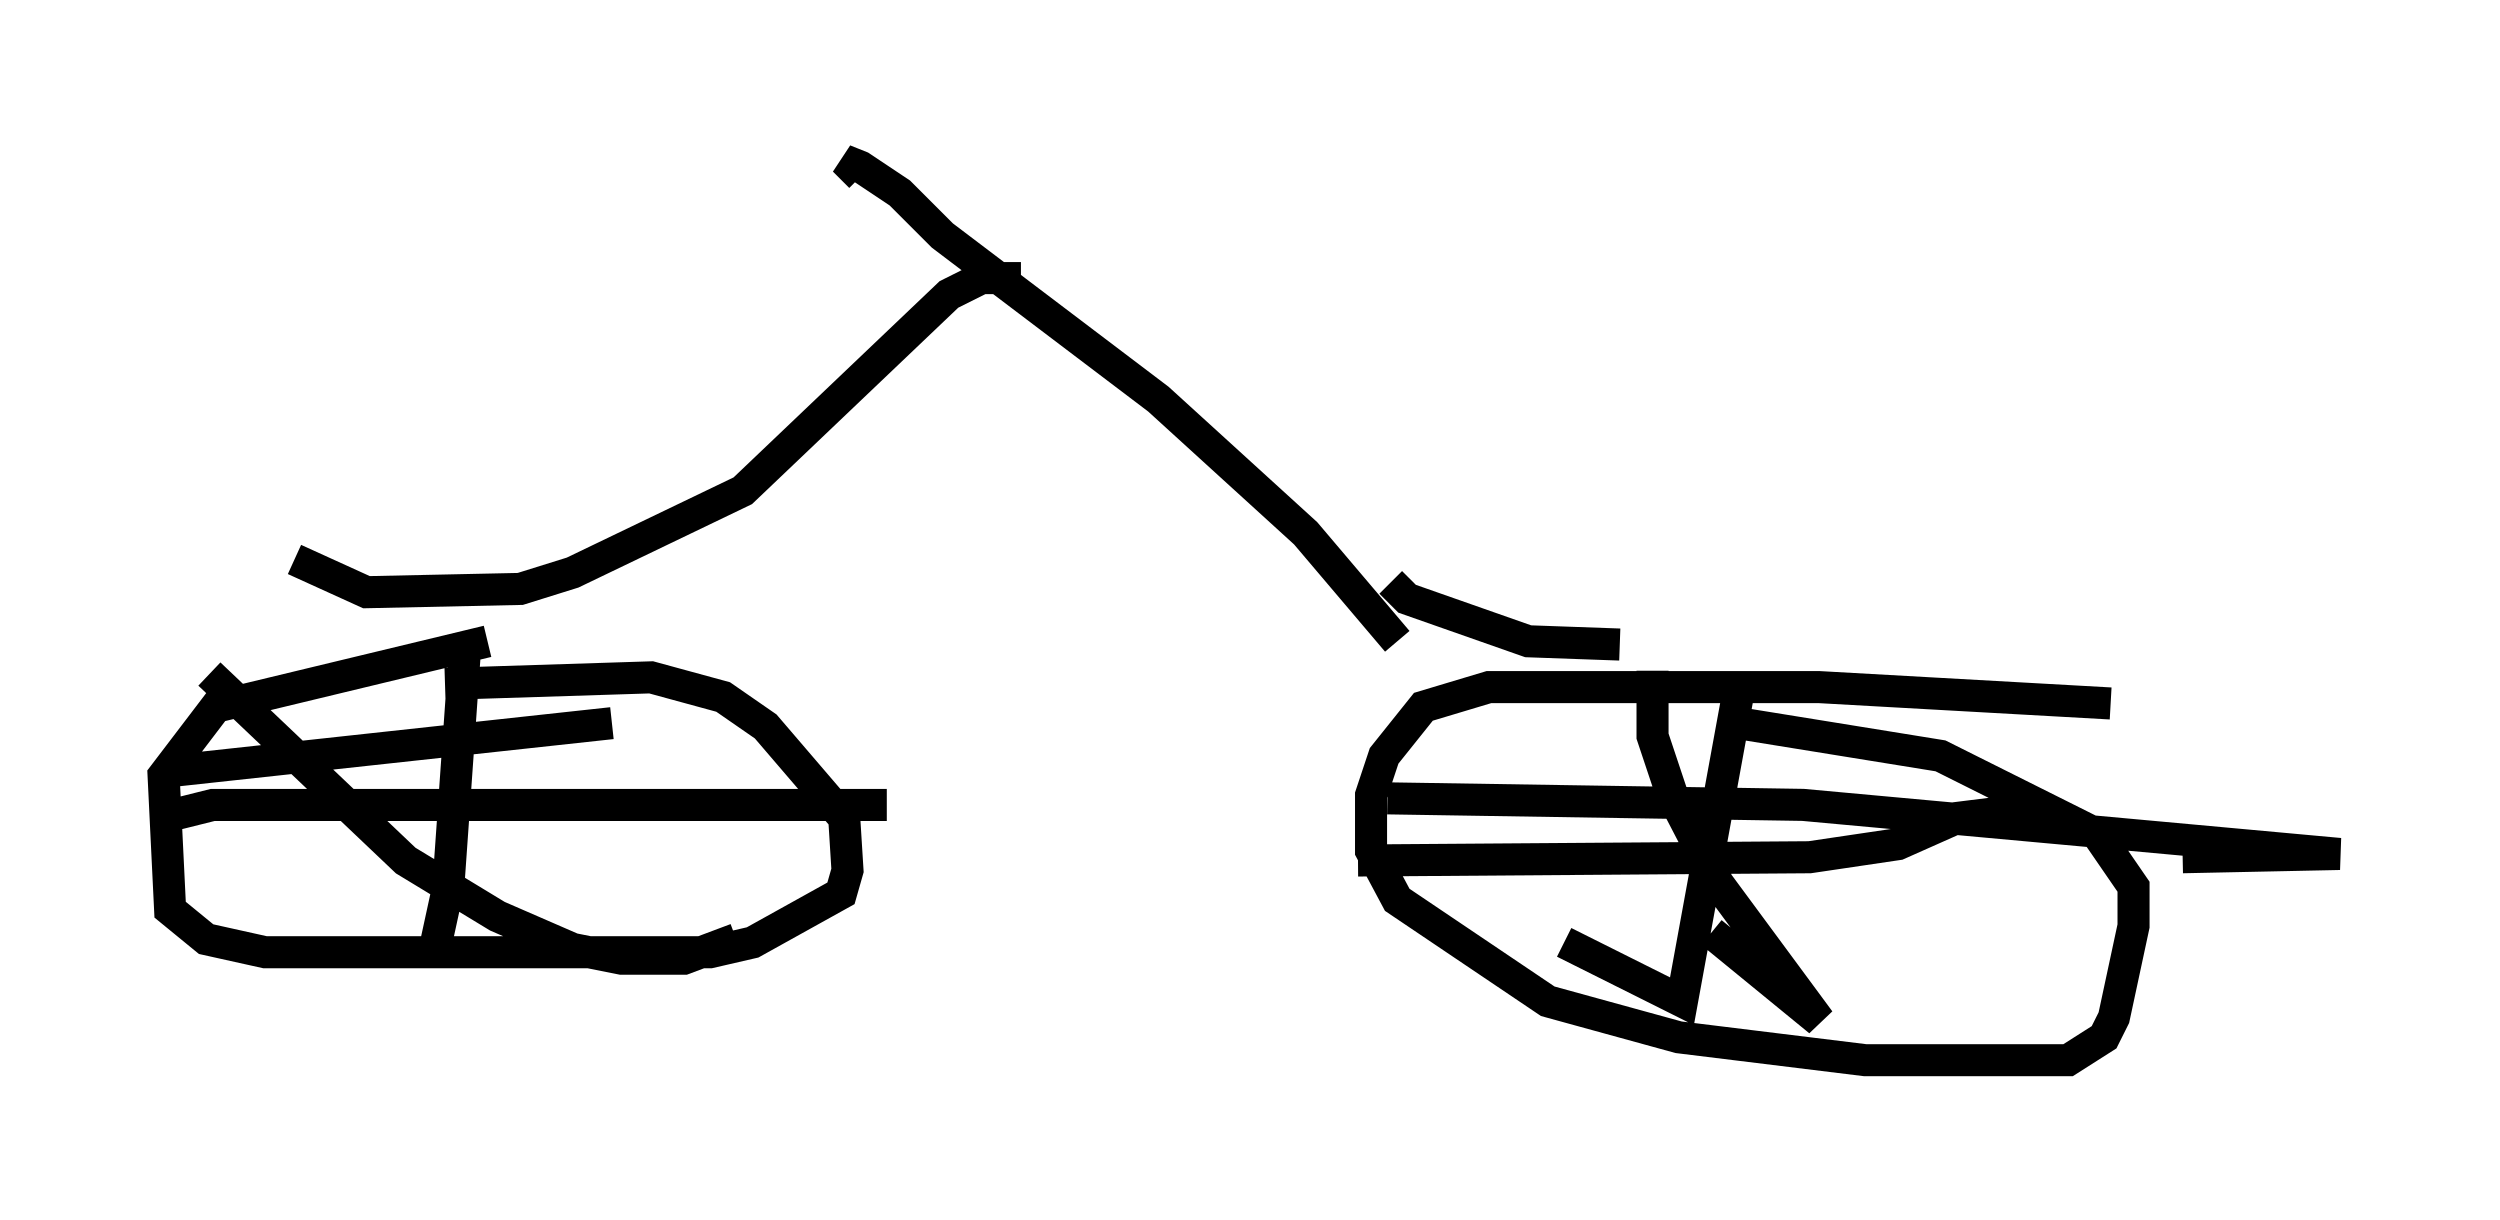 <?xml version="1.0" encoding="utf-8" ?>
<svg baseProfile="full" height="38.073" version="1.1" width="77.988" xmlns="http://www.w3.org/2000/svg" xmlns:ev="http://www.w3.org/2001/xml-events" xmlns:xlink="http://www.w3.org/1999/xlink"><defs /><rect fill="white" height="38.073" width="77.988" x="0" y="0" /><path d="M16.944, 20.211 m-1.735, -0.204 l-8.473, 2.042 -1.633, 2.144 l0.204, 4.185 1.123, 0.919 l1.838, 0.408 13.883, 0.0 l1.327, -0.306 2.756, -1.531 l0.204, -0.715 -0.102, -1.633 l-2.45, -2.858 -1.327, -0.919 l-2.246, -0.613 -6.431, 0.204 m0.613, -0.919 l-0.51, 7.248 -0.51, 2.348 m-8.473, -4.492 l1.633, -0.408 21.029, 0.0 m-8.575, -2.552 l-14.088, 1.531 m1.531, -3.063 l6.125, 5.819 2.858, 1.735 l2.348, 1.021 1.531, 0.306 l1.94, 0.0 1.633, -0.613 m42.875, -7.35 l-9.086, -0.51 -10.311, 0.0 l-2.042, 0.613 -1.225, 1.531 l-0.408, 1.225 0.0, 1.735 l0.817, 1.531 4.696, 3.165 l4.083, 1.123 5.819, 0.715 l6.329, 0.0 1.123, -0.715 l0.306, -0.613 0.613, -2.858 l0.0, -1.225 -1.123, -1.633 l-4.9, -2.45 -6.942, -1.123 m0.613, -0.715 l-1.735, 9.494 -3.675, -1.838 m-5.513, -4.492 l12.965, 0.204 16.742, 1.531 l-4.9, 0.102 m-25.725, 0.102 l14.088, -0.102 2.756, -0.408 l1.838, -0.817 1.633, -0.204 m-11.127, -4.39 l0.0, 2.042 0.613, 1.838 l1.429, 2.756 3.165, 4.288 l-3.369, -2.756 m-44.203, -11.638 l2.246, 1.021 4.798, -0.102 l1.633, -0.51 5.308, -2.552 l6.431, -6.125 1.021, -0.51 l1.225, 0.0 m11.74, 11.331 l-2.858, -3.369 -4.594, -4.185 l-6.738, -5.104 -1.327, -1.327 l-1.225, -0.817 -0.51, -0.204 l0.51, 0.51 m16.538, 12.658 l0.51, 0.51 3.777, 1.327 l2.858, 0.102 " fill="none" stroke="black" stroke-width="1" /></svg>